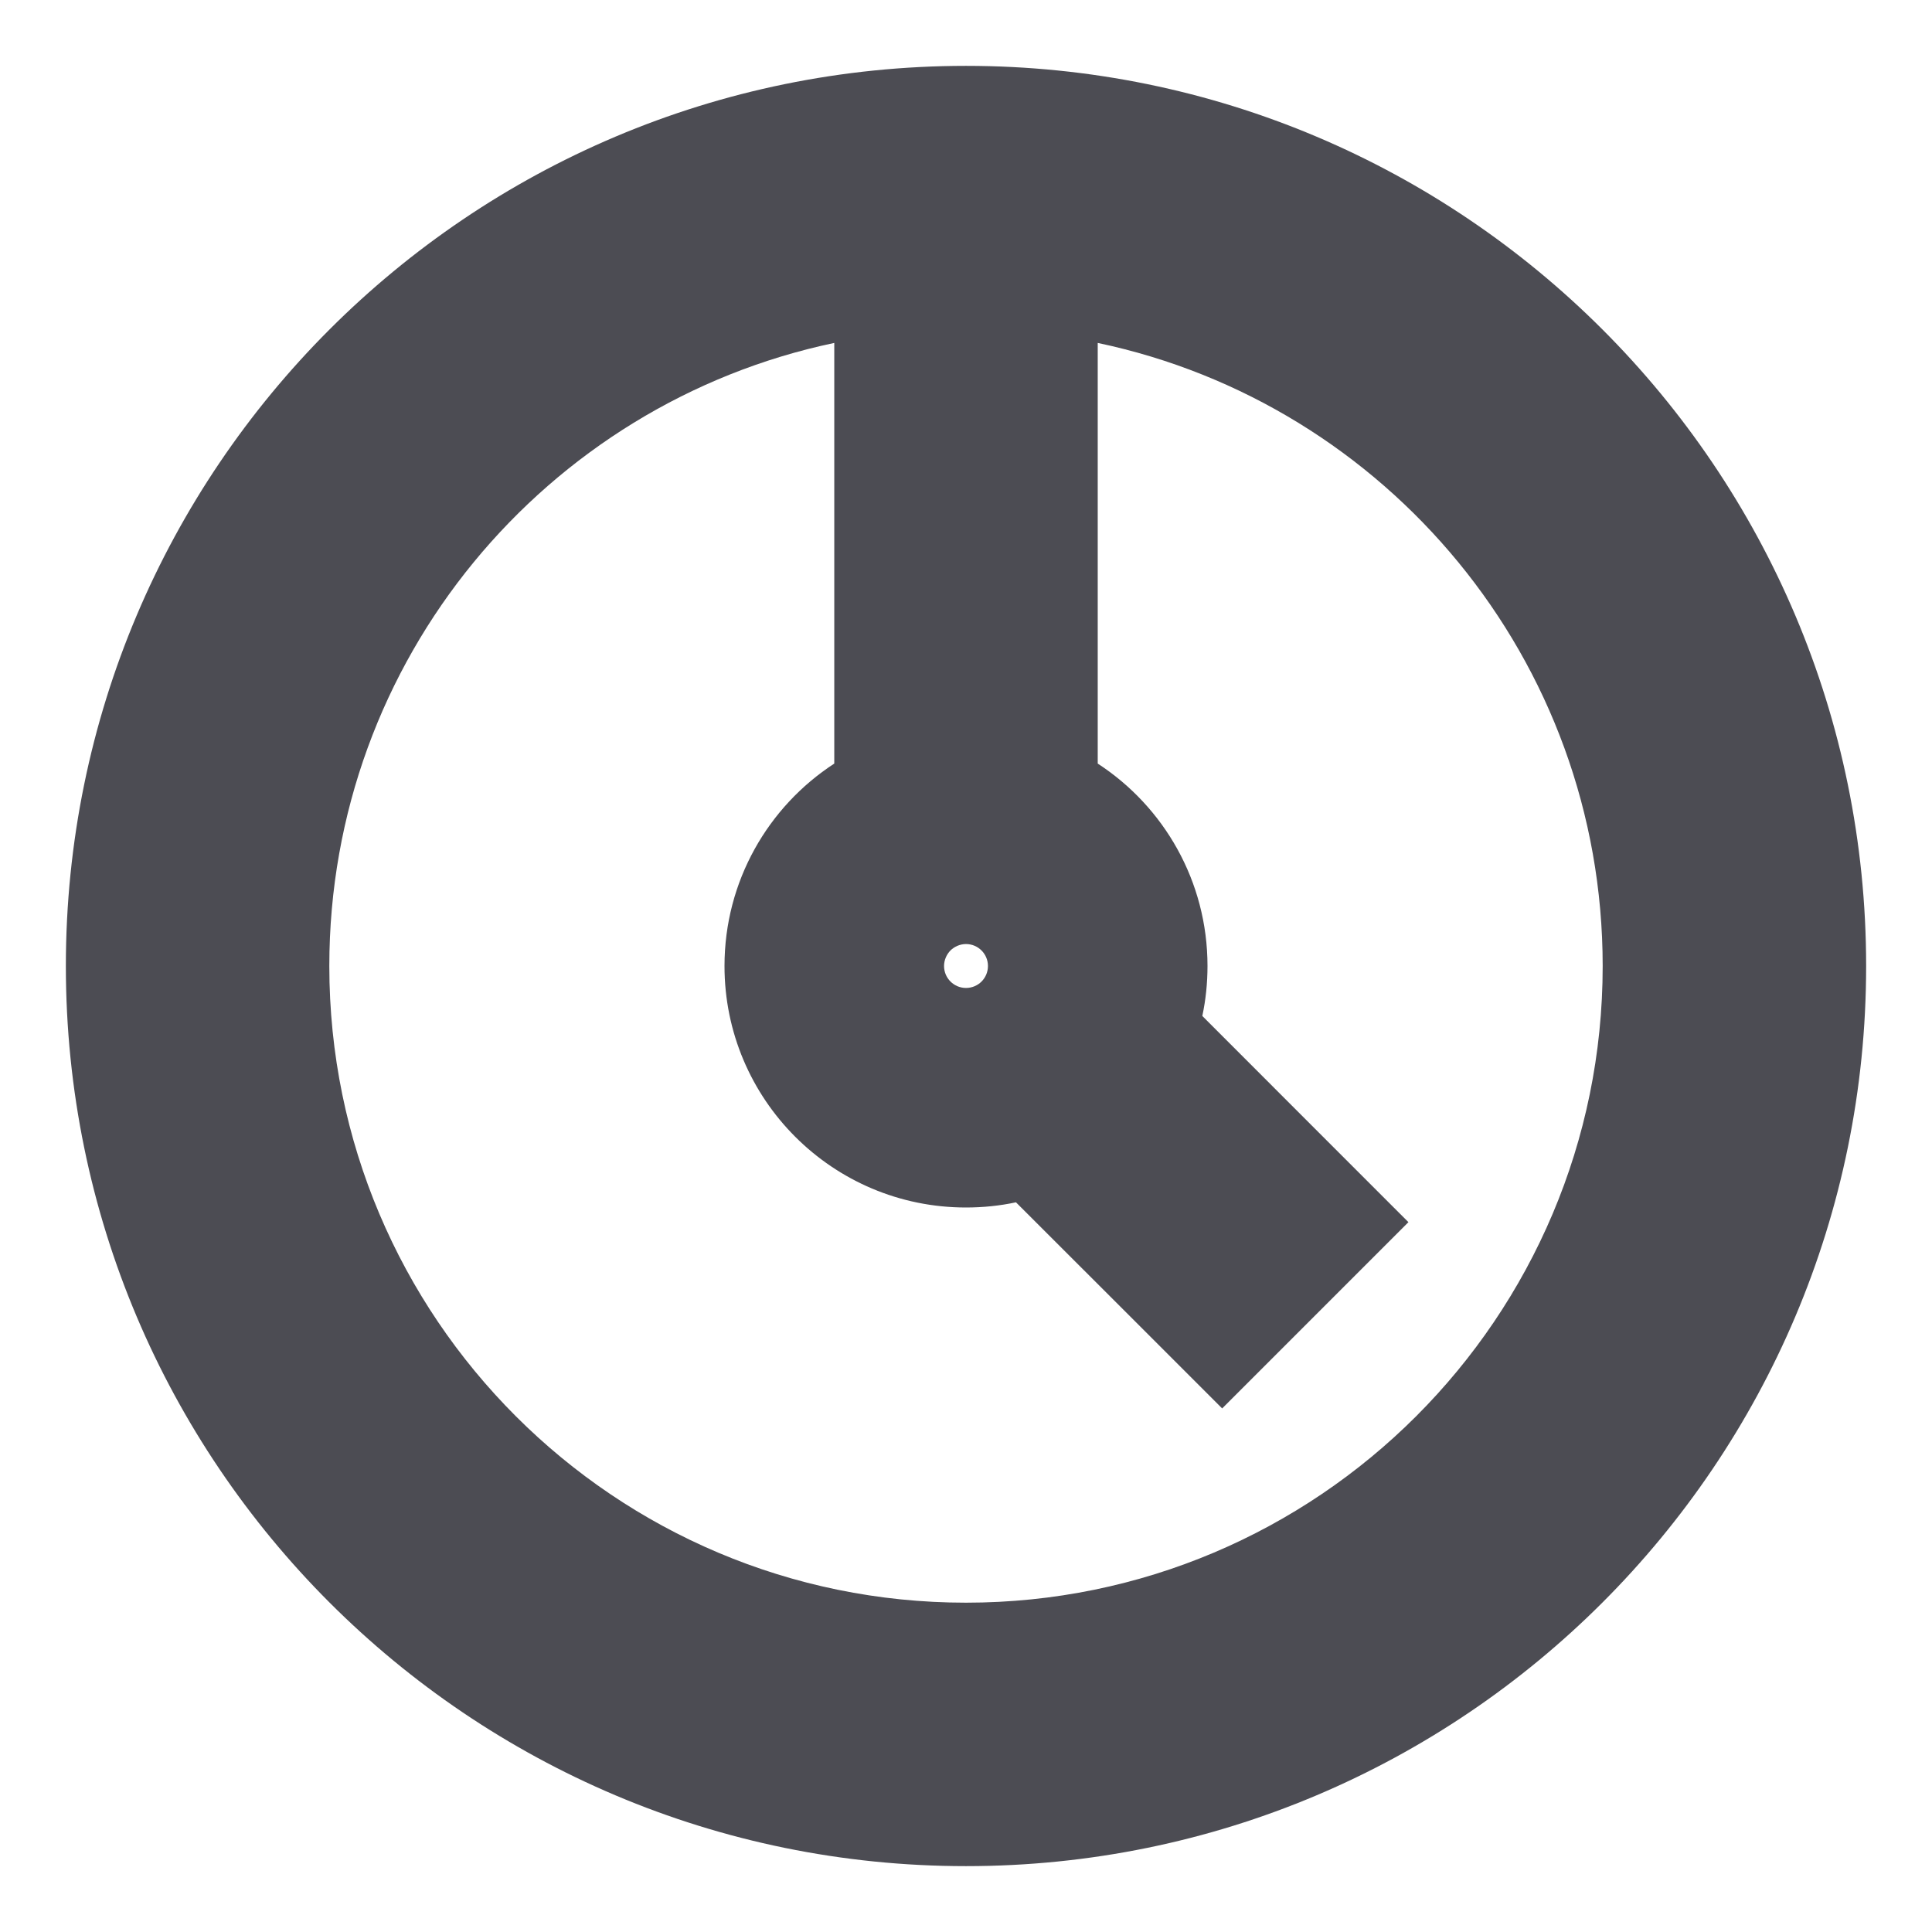 <svg width="22" height="22" viewBox="0 0 22 22" fill="none" xmlns="http://www.w3.org/2000/svg">
<path fill-rule="evenodd" clip-rule="evenodd" d="M9.5 3.905C6.216 4.596 3.75 7.51 3.75 11C3.75 15.004 6.996 18.25 11 18.25C15.004 18.25 18.25 15.004 18.25 11C18.25 7.51 15.784 4.596 12.5 3.905V4.75V8.695C13.253 9.185 13.75 10.035 13.75 11C13.75 11.195 13.73 11.386 13.691 11.569L14.977 12.856L16.038 13.917L13.917 16.038L12.856 14.977L11.569 13.691C11.386 13.73 11.195 13.75 11 13.75C9.481 13.75 8.25 12.519 8.25 11C8.25 10.035 8.747 9.185 9.5 8.695V4.75V3.905ZM0.75 11C0.75 5.339 5.339 0.75 11 0.75C16.661 0.75 21.25 5.339 21.25 11C21.25 16.661 16.661 21.25 11 21.25C5.339 21.25 0.75 16.661 0.75 11ZM11.177 11.177C11.222 11.132 11.25 11.069 11.25 11C11.25 10.862 11.138 10.75 11 10.75C10.931 10.75 10.867 10.78 10.823 10.823C10.78 10.867 10.75 10.931 10.75 11C10.75 11.138 10.862 11.25 11 11.25C11.069 11.25 11.132 11.222 11.177 11.177Z" fill="#4C4C53"/>
</svg>
